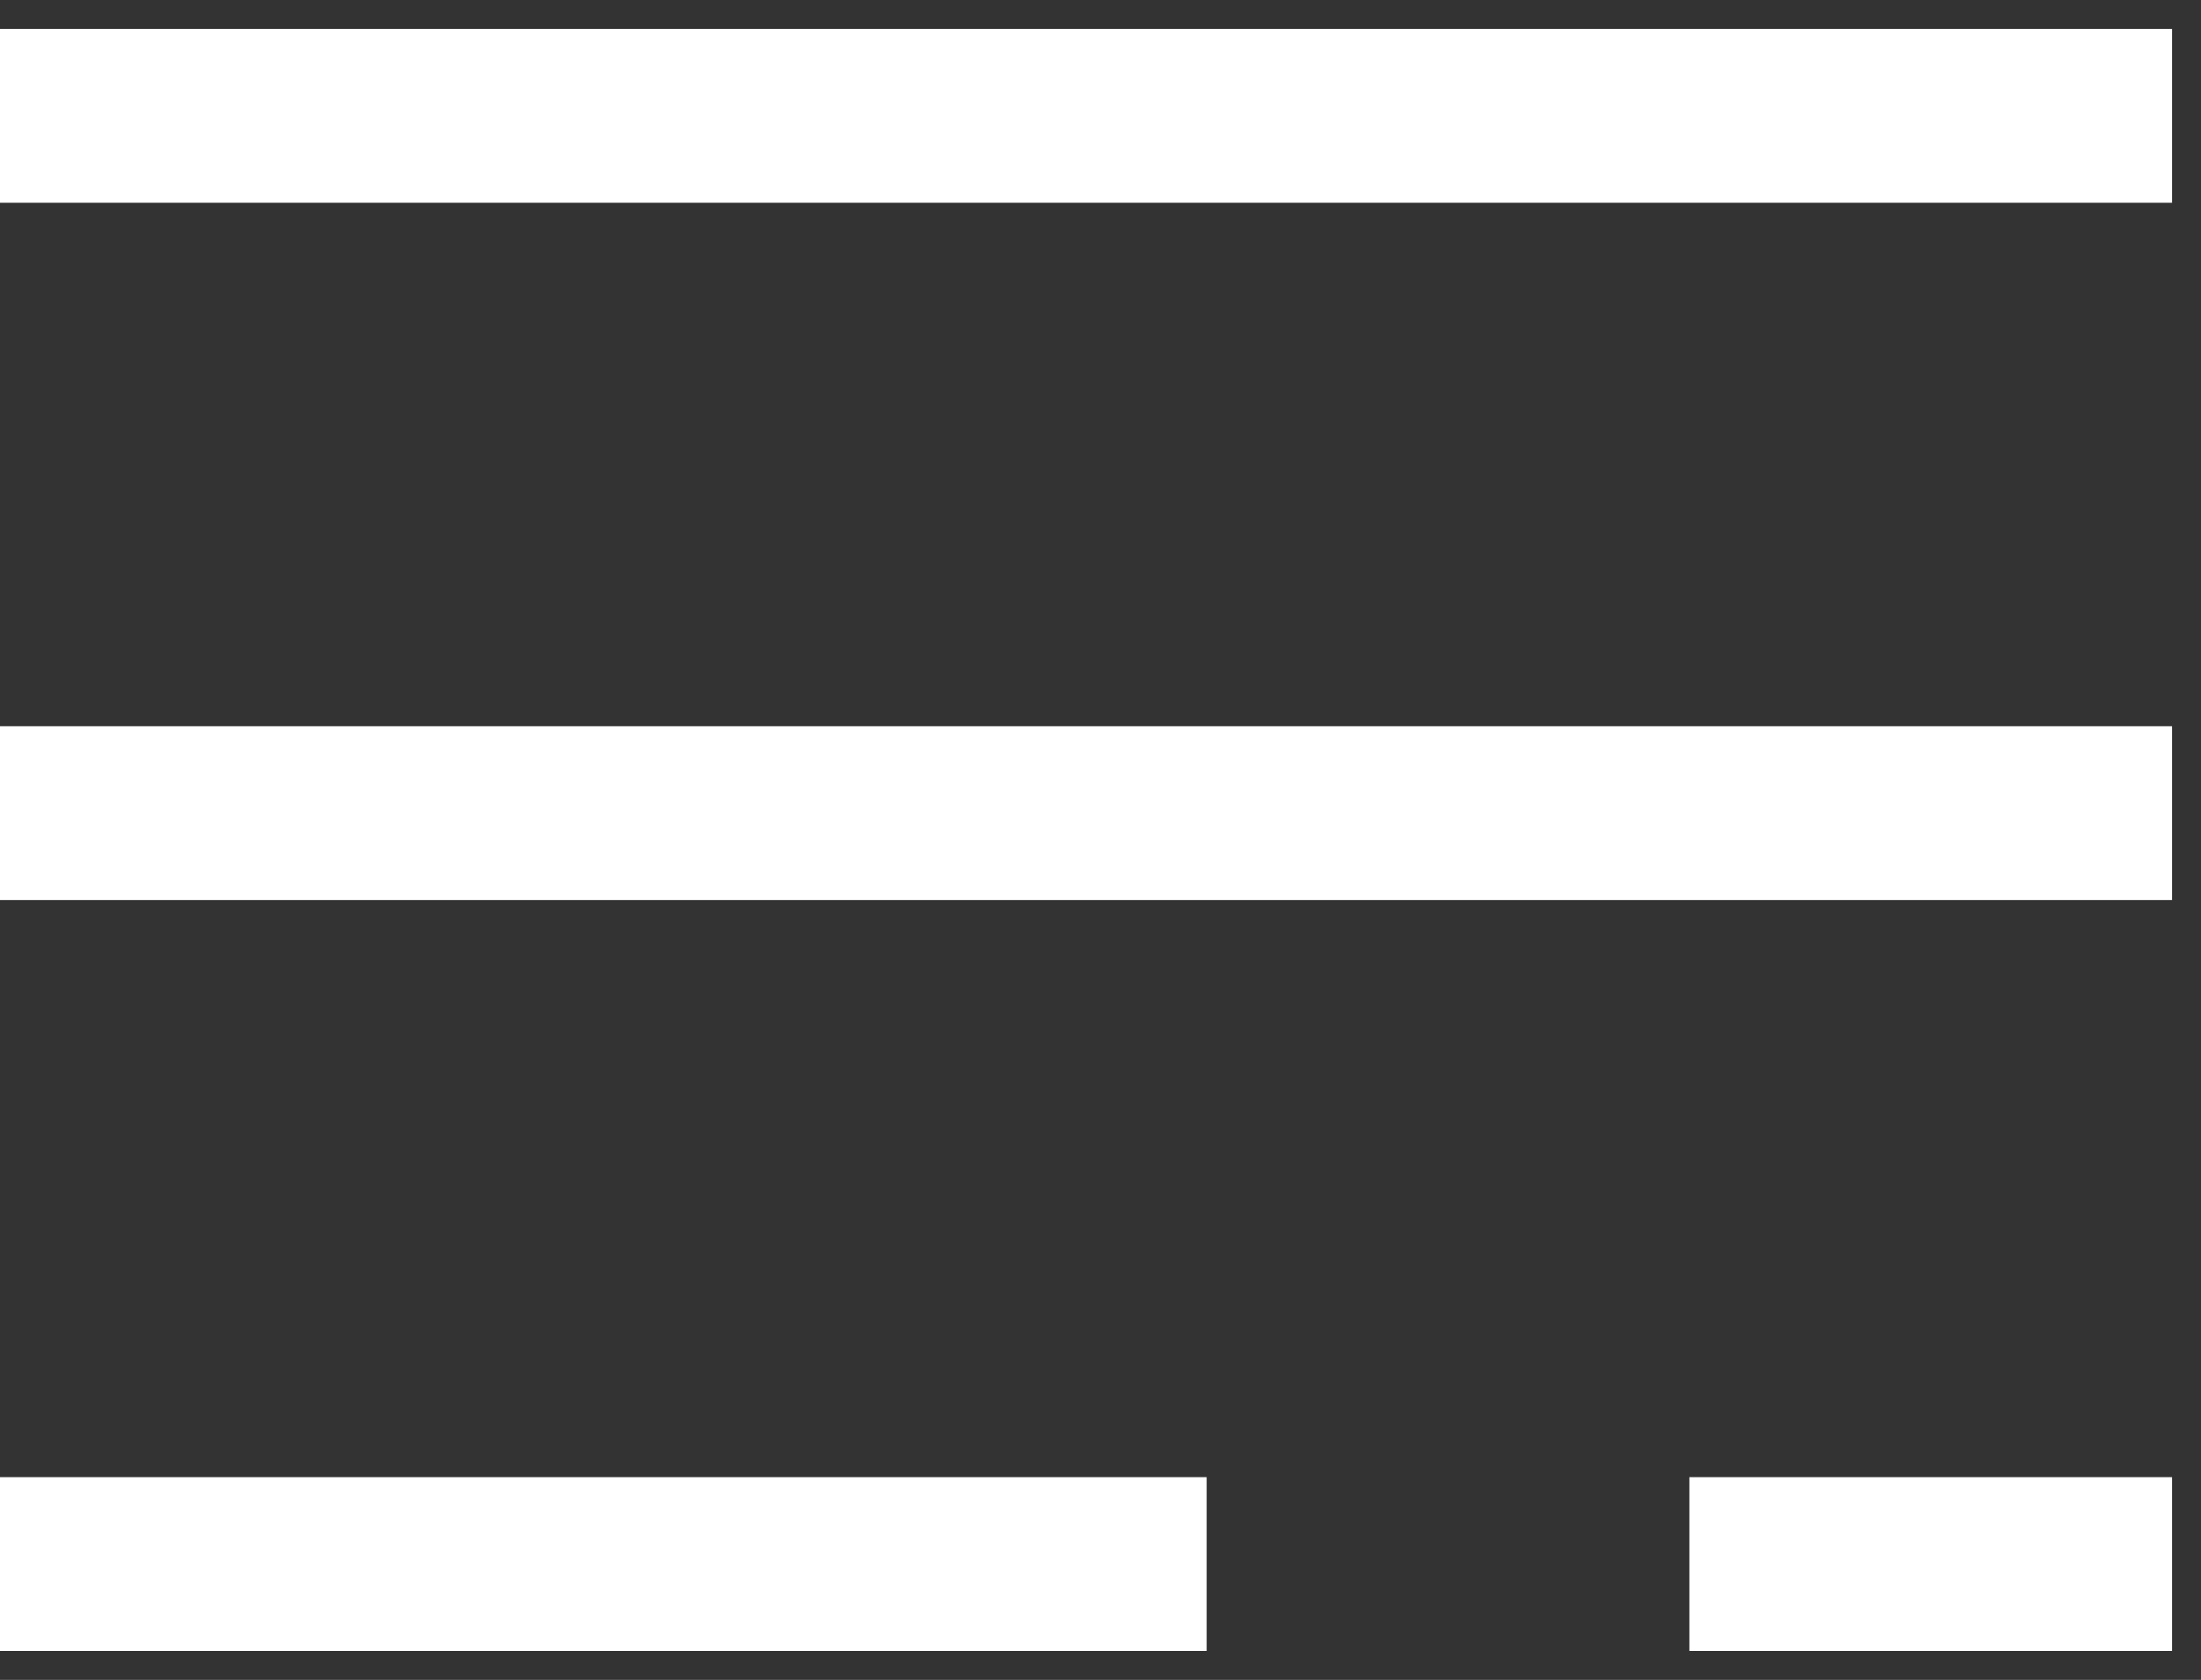 <svg width="38" height="29" viewBox="0 0 38 29" fill="none" xmlns="http://www.w3.org/2000/svg">
<rect x="0" y="0" width="38" height="29" fill="#333333" stroke="none"/>
<g id="Group 254">
<path id="Vector 75" d="M0 2H37.5" stroke="white" stroke-width="3"/>
<path id="Vector 76" d="M0 14.037H37.5" stroke="white" stroke-width="3"/>
<path id="Vector 77" d="M0 27H20.833" stroke="white" stroke-width="3"/>
<path id="Vector 78" d="M29.167 27L37.5 27" stroke="white" stroke-width="3"/>
</g>
</svg>
